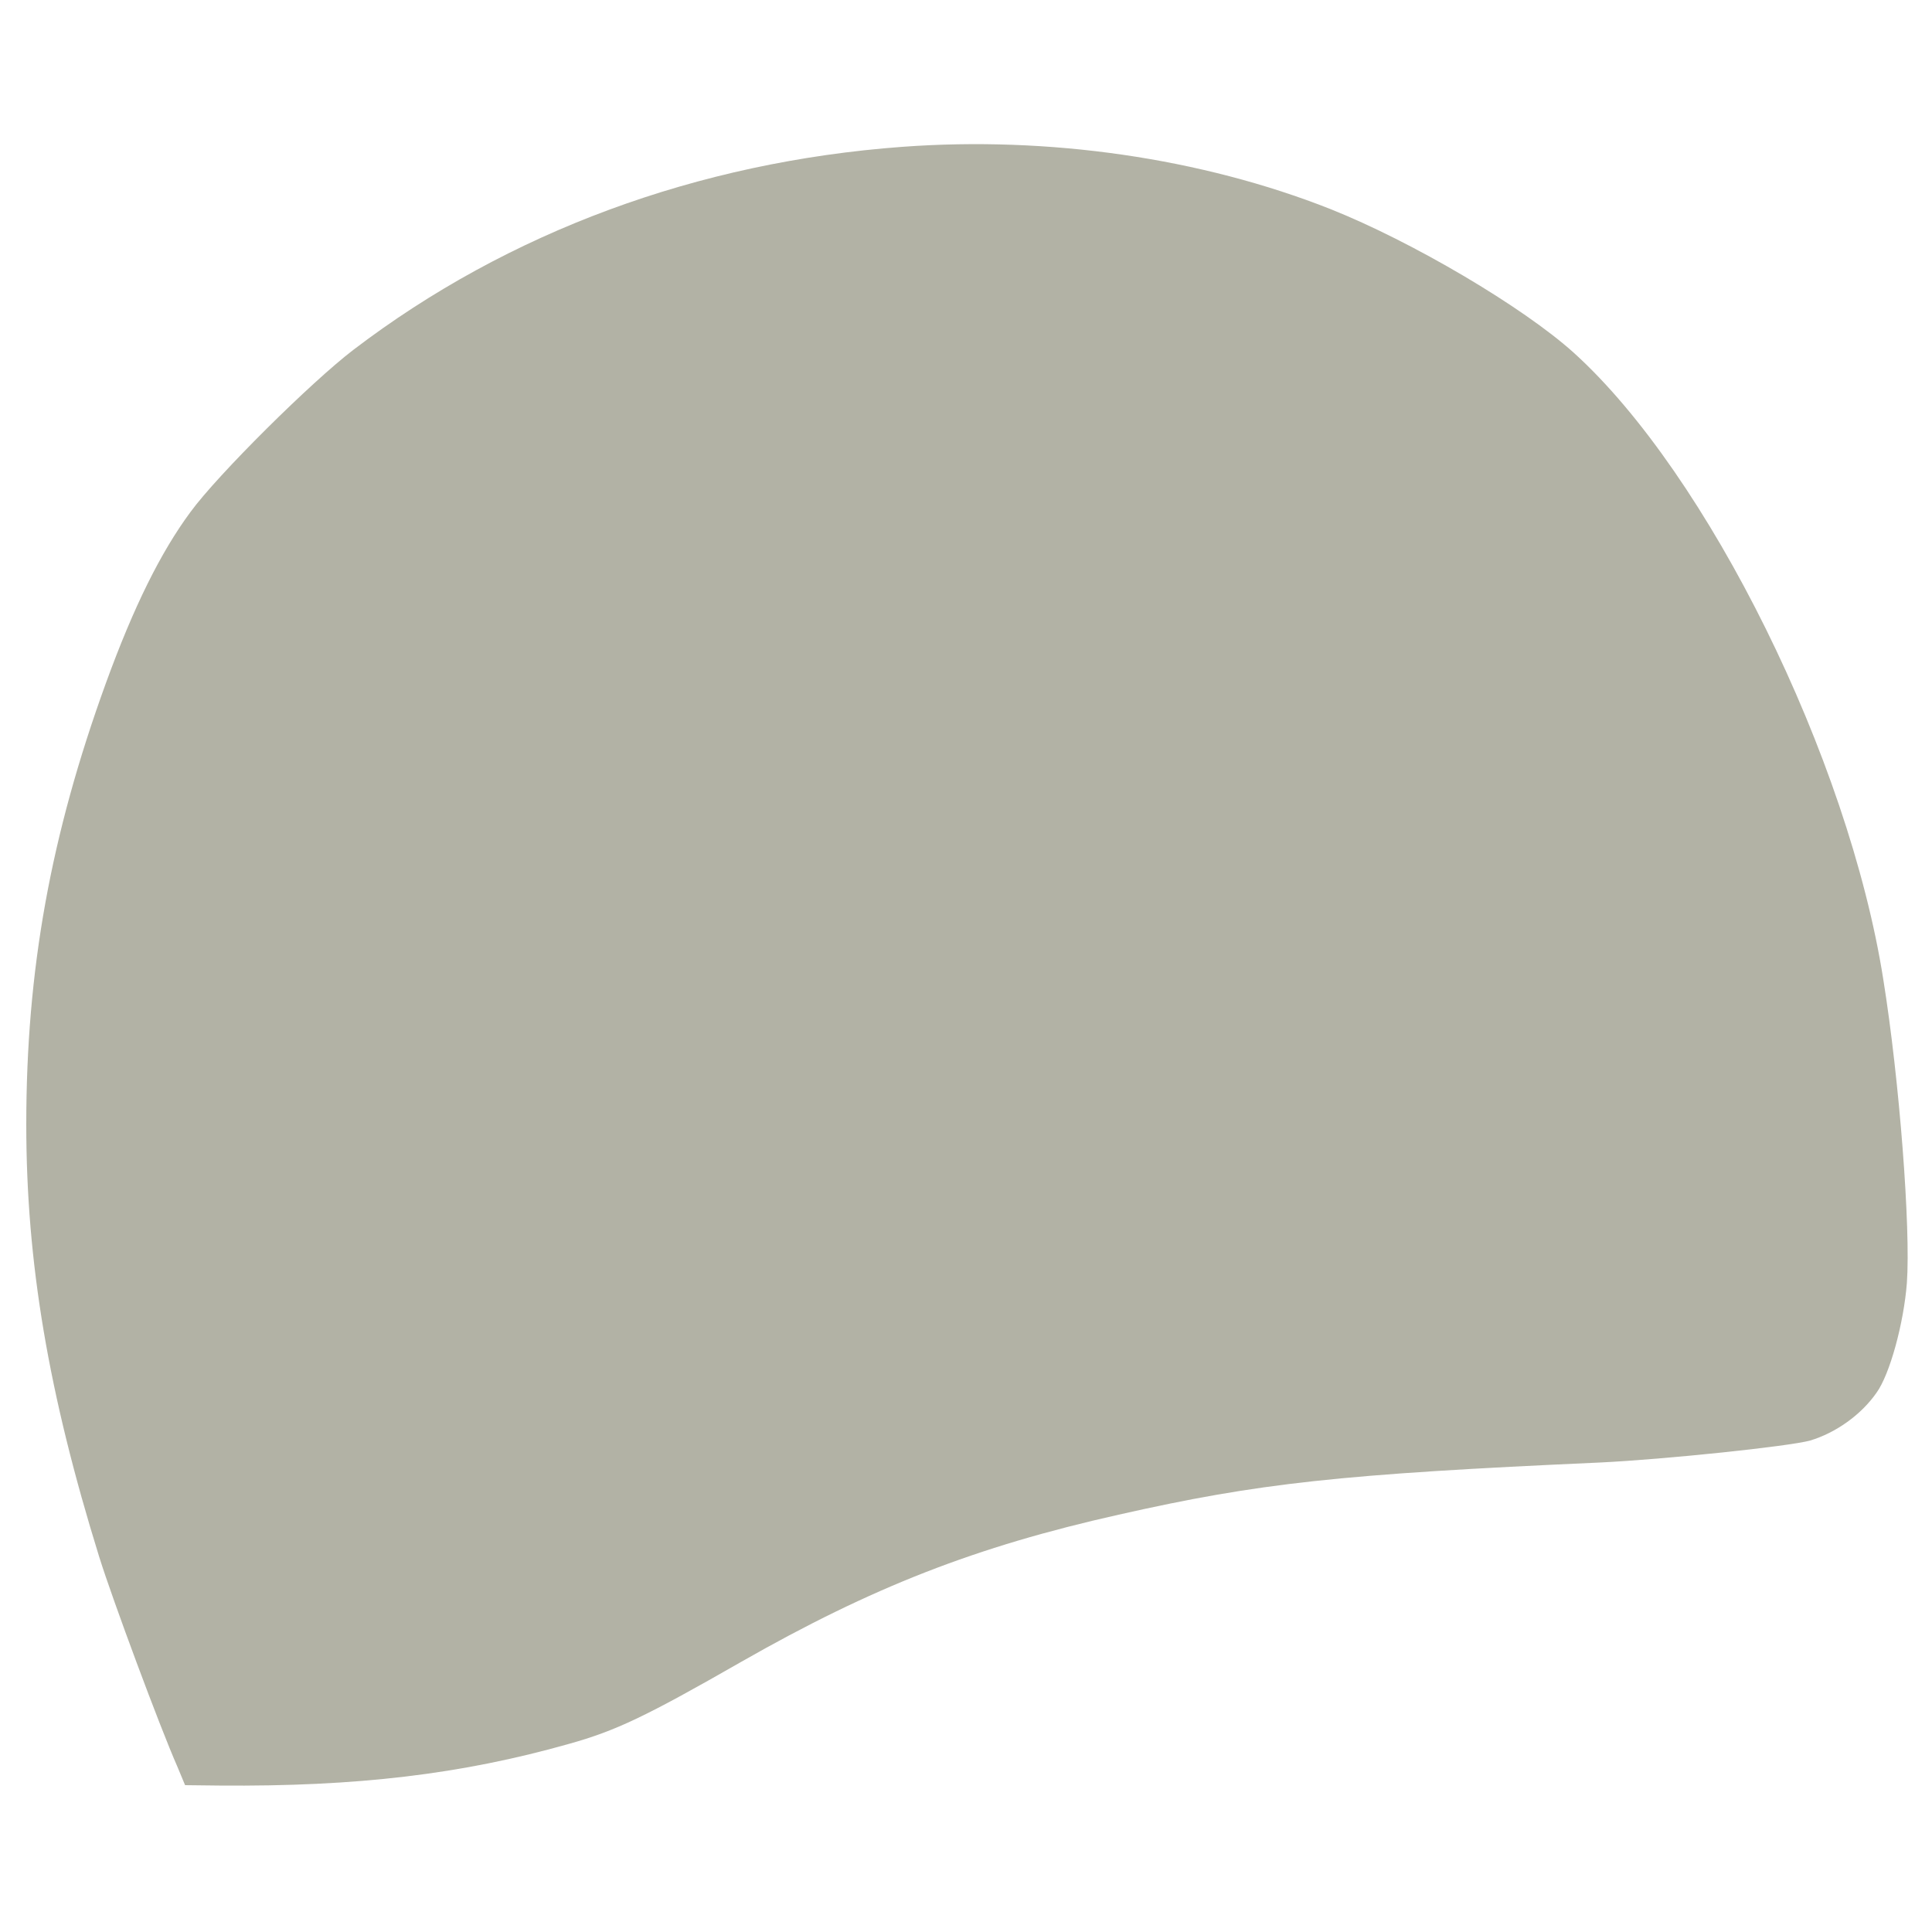 <?xml version="1.0" standalone="no"?>
<!DOCTYPE svg PUBLIC "-//W3C//DTD SVG 20010904//EN"
 "http://www.w3.org/TR/2001/REC-SVG-20010904/DTD/svg10.dtd">
<svg version="1.0" xmlns="http://www.w3.org/2000/svg"
 width="400" height="400" viewBox="0 0 500 500"
 preserveAspectRatio="xMidYMid meet">

<g transform="translate(0,500) scale(0.1,-0.1)"
fill="#b2b2a5" stroke="none">
<path d="M2335 4620 c-529 -39 -1020 -220 -1420 -525 -109 -83 -352 -324 -422
-420 -77 -104 -147 -245 -219 -443 -143 -394 -206 -742 -206 -1142 0 -357 57
-695 189 -1120 34 -109 157 -440 202 -542 l20 -48 88 -1 c356 -3 627 29 906
108 121 34 197 70 445 212 340 194 607 298 977 381 363 82 574 105 1245 135
168 8 492 42 545 57 66 20 131 66 171 123 35 48 71 181 79 285 10 142 -19 523
-61 785 -90 572 -454 1308 -801 1622 -132 119 -419 288 -630 372 -334 132
-729 189 -1108 161z"/>
</g>
</svg>
